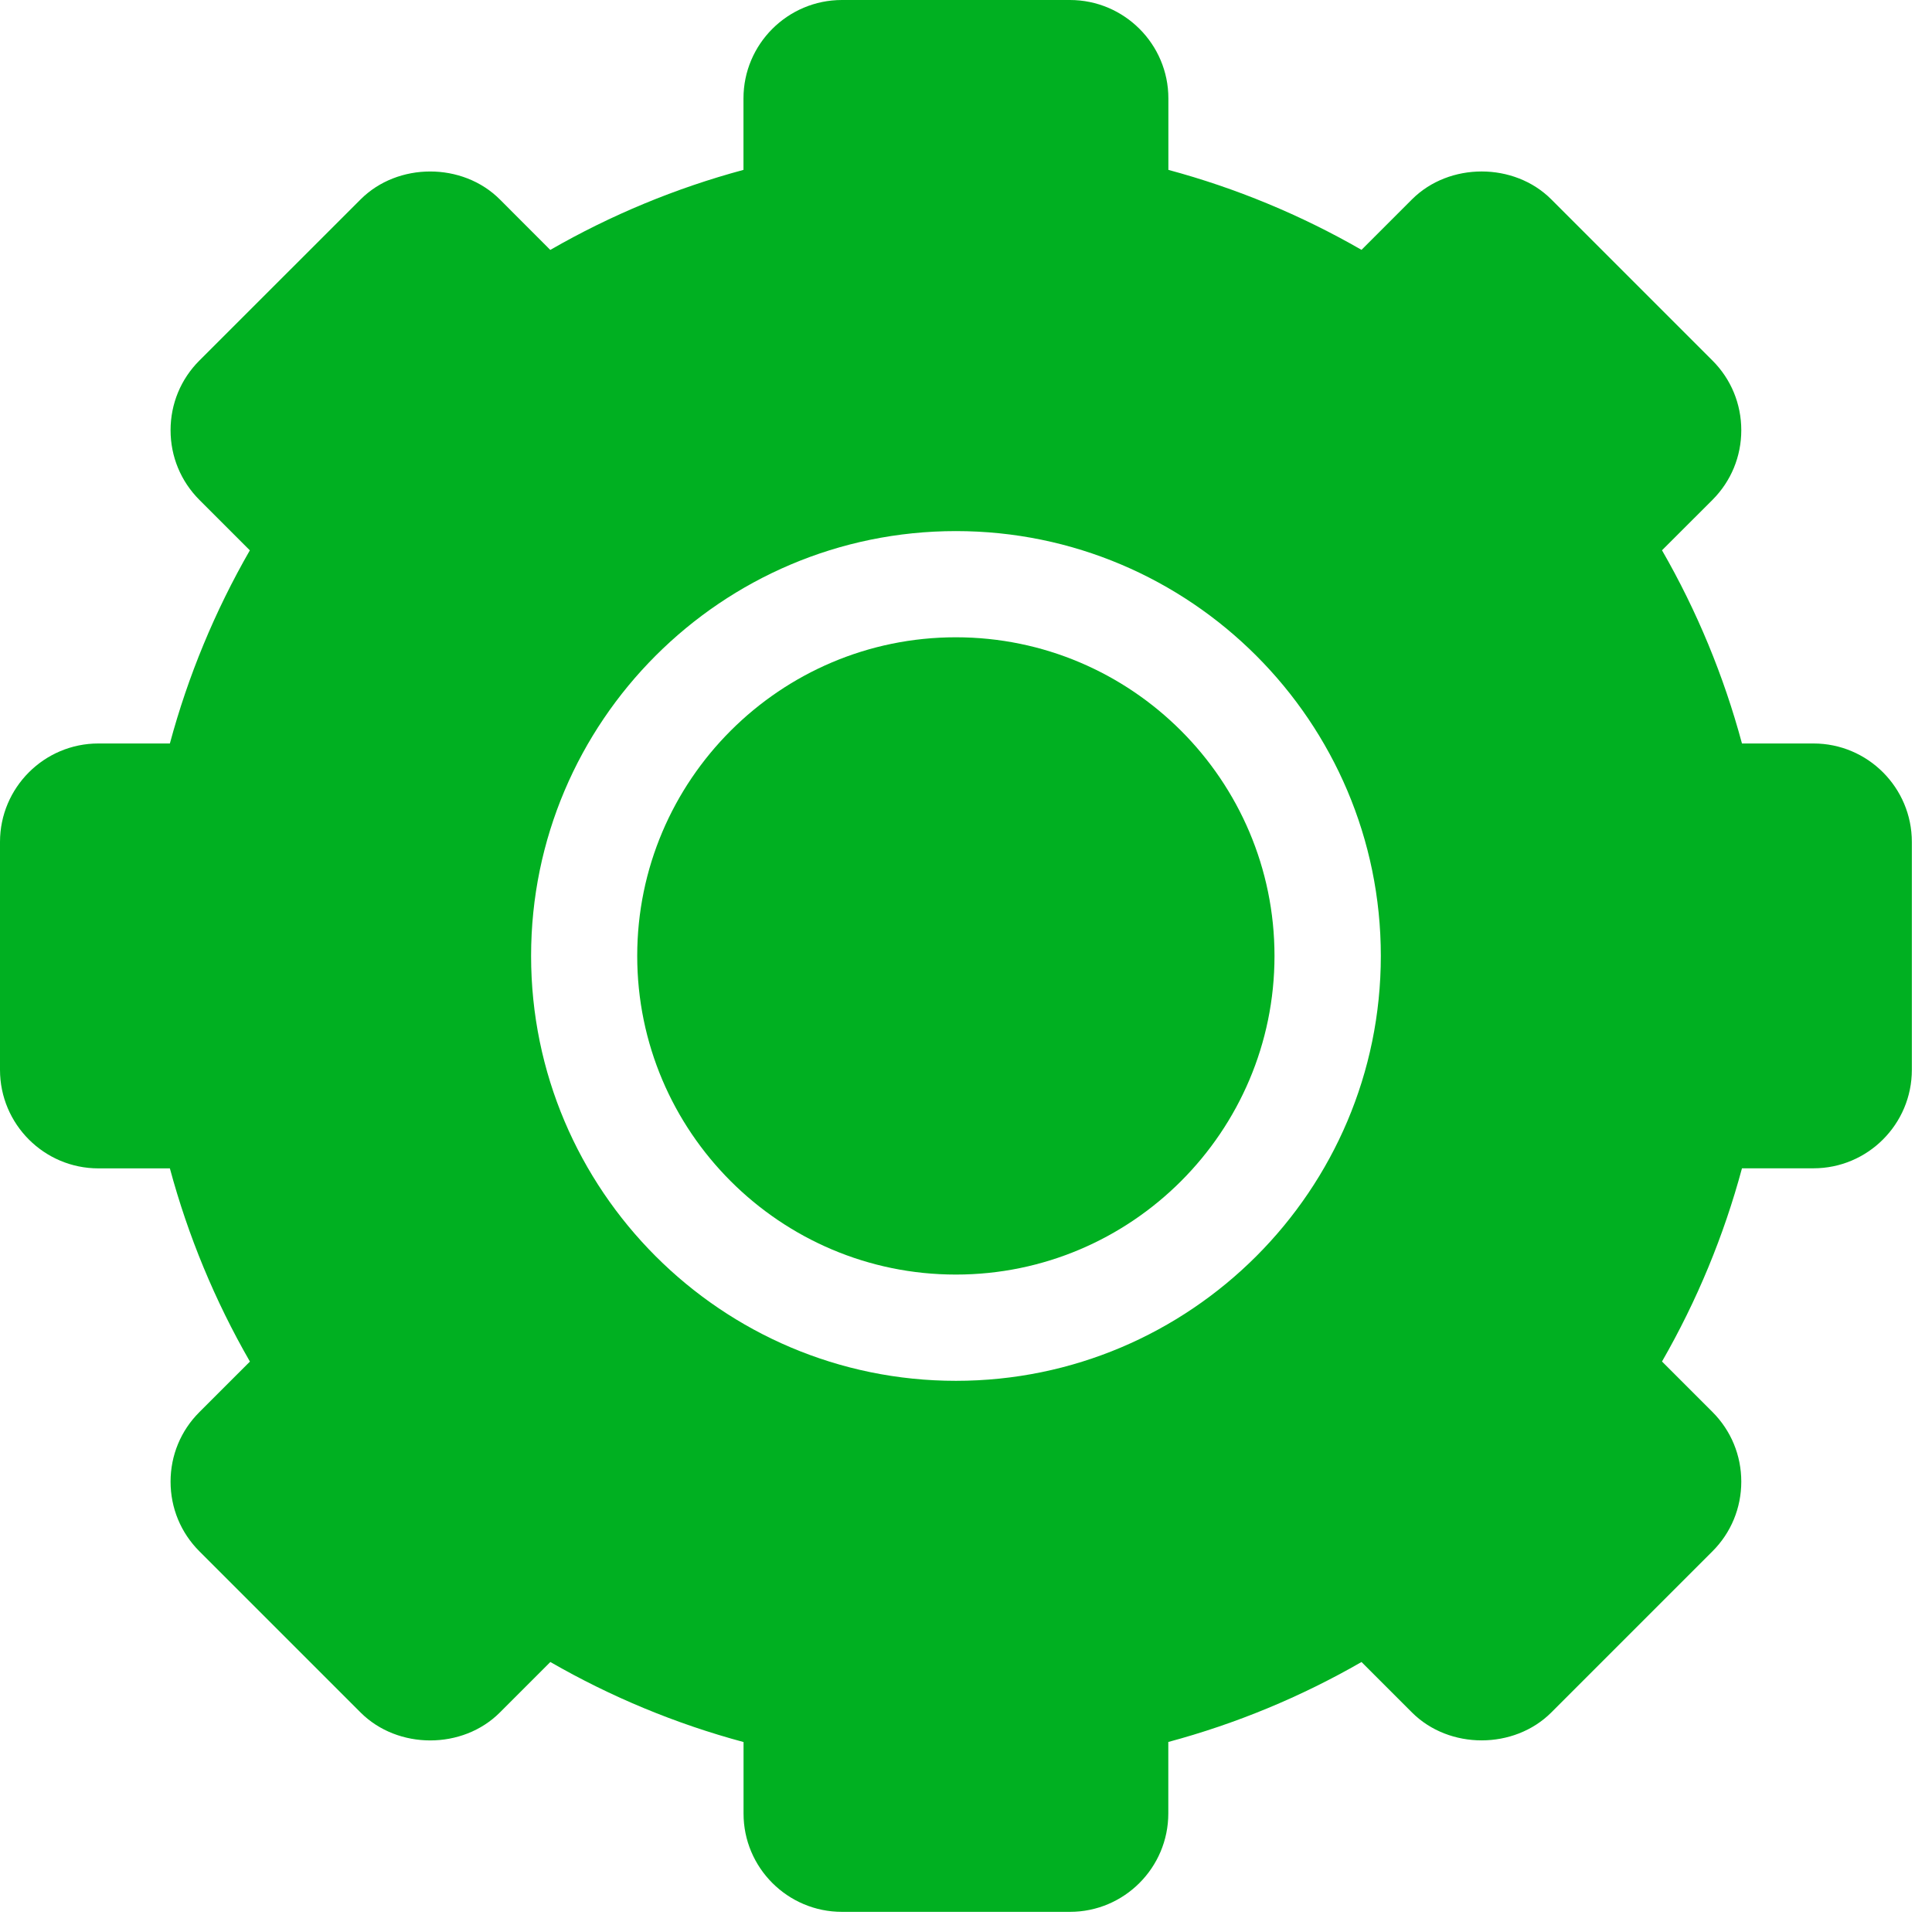 <svg width="28" height="28" viewBox="0 0 28 28" fill="none" xmlns="http://www.w3.org/2000/svg">
<g clip-path="url(#clip0_451_982)">
<path d="M13.853 9.236C11.307 9.236 9.235 11.308 9.235 13.854C9.235 16.4 11.307 18.472 13.853 18.472C16.399 18.472 18.471 16.4 18.471 13.854C18.471 11.308 16.399 9.236 13.853 9.236Z" fill="#00B021"/>
<path d="M26.282 10.775H25.246C24.982 9.795 24.594 8.856 24.087 7.975L24.819 7.244C25.088 6.974 25.236 6.616 25.236 6.235C25.236 5.854 25.088 5.495 24.819 5.226L22.482 2.889C21.944 2.351 21.004 2.35 20.464 2.889L19.732 3.621C18.852 3.115 17.913 2.726 16.933 2.462V1.426C16.933 0.64 16.293 0 15.506 0H12.202C11.415 0 10.775 0.64 10.775 1.426V2.462C9.795 2.726 8.856 3.115 7.975 3.622L7.244 2.89C6.704 2.35 5.764 2.351 5.226 2.89L2.889 5.226C2.62 5.495 2.472 5.854 2.472 6.235C2.472 6.616 2.62 6.974 2.889 7.244L3.621 7.976C3.115 8.856 2.726 9.795 2.462 10.775H1.426C0.64 10.775 0 11.415 0 12.202V15.505C0 16.293 0.64 16.933 1.426 16.933H2.462C2.726 17.913 3.115 18.852 3.622 19.733L2.89 20.465C2.62 20.734 2.472 21.093 2.472 21.473C2.472 21.855 2.62 22.213 2.89 22.483L5.226 24.819C5.765 25.358 6.705 25.359 7.244 24.819L7.976 24.087C8.857 24.594 9.795 24.983 10.776 25.247V26.282C10.775 27.068 11.415 27.708 12.202 27.708H15.506C16.293 27.708 16.932 27.068 16.932 26.281V25.246C17.913 24.982 18.851 24.594 19.732 24.087L20.464 24.819C21.004 25.358 21.943 25.357 22.482 24.819L24.819 22.482C25.088 22.213 25.236 21.854 25.236 21.473C25.236 21.092 25.088 20.734 24.819 20.464L24.087 19.732C24.593 18.851 24.982 17.913 25.246 16.932H26.282C27.069 16.932 27.708 16.292 27.708 15.505V12.202C27.708 11.415 27.069 10.775 26.282 10.775ZM20.012 13.854C20.012 17.25 17.25 20.012 13.854 20.012C10.459 20.012 7.697 17.25 7.697 13.854C7.697 10.459 10.459 7.697 13.854 7.697C17.25 7.697 20.012 10.459 20.012 13.854Z" fill="#00B021"/>
</g>
<defs>
<clipPath id="clip0_451_982">
<rect width="28" height="28" fill="white"/>
</clipPath>
</defs>
</svg>
